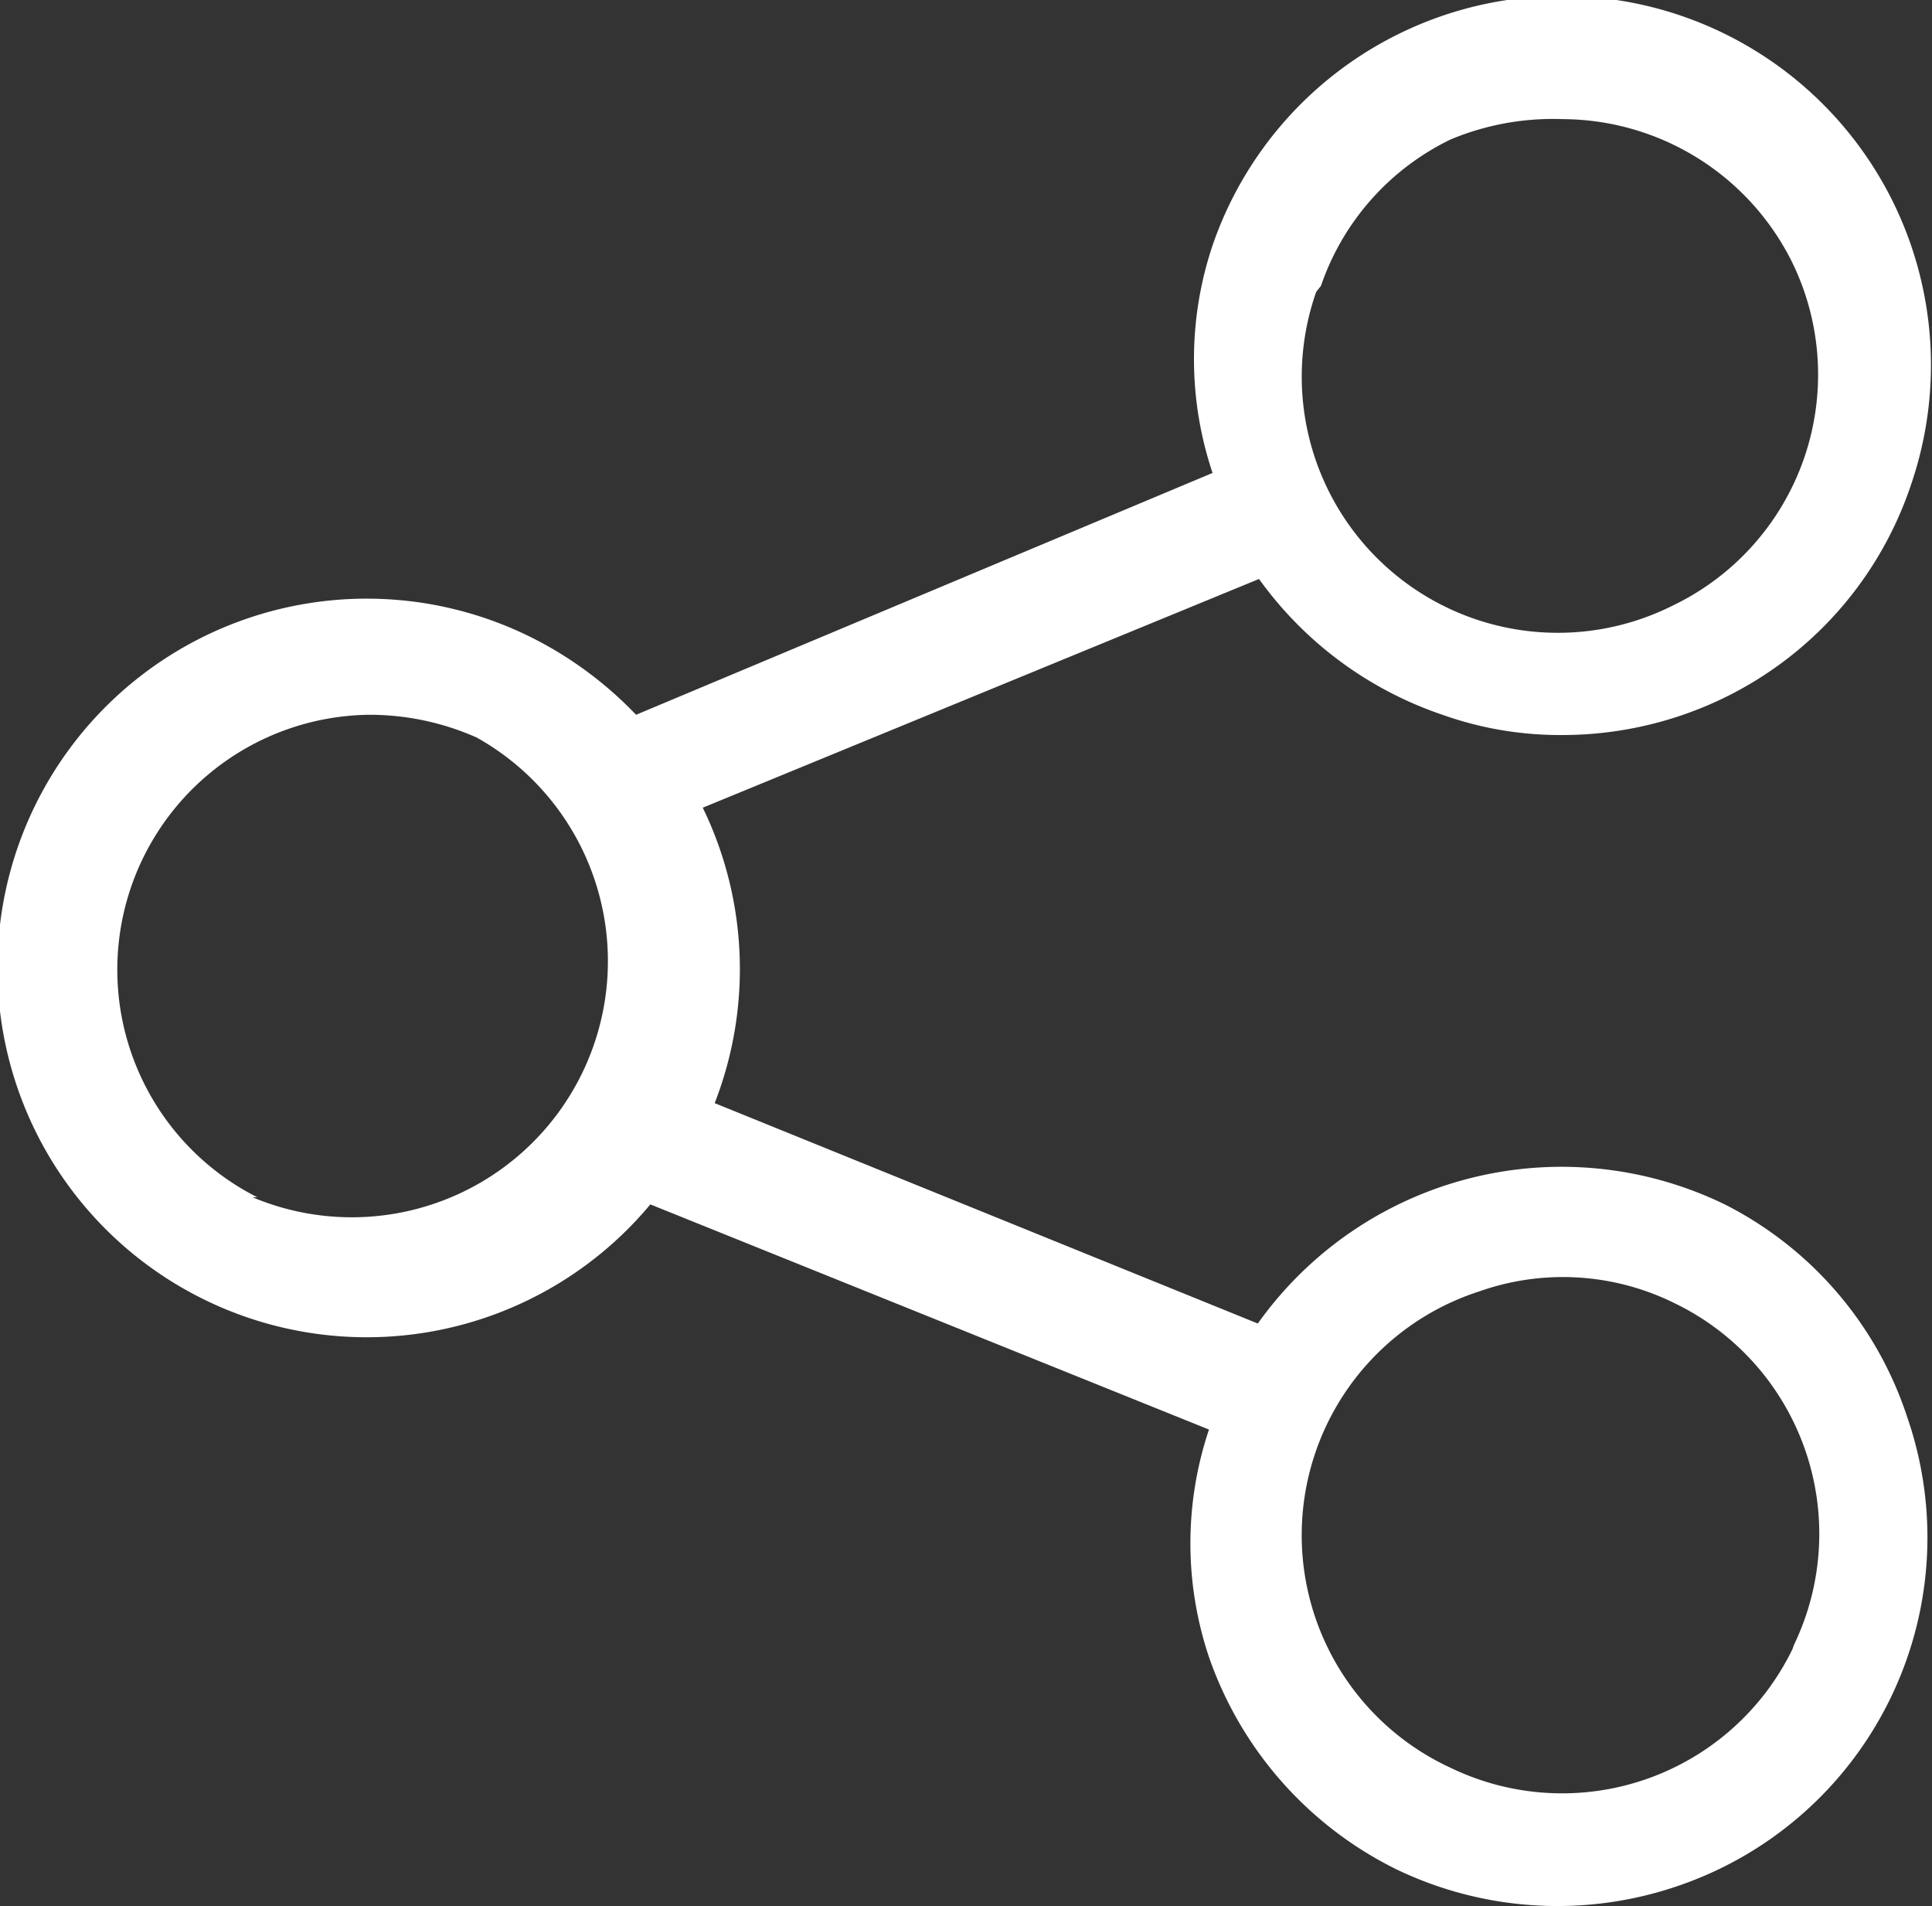 <svg xmlns="http://www.w3.org/2000/svg" viewBox="0 0 16.22 16"><rect x="0" y="0" width="16.22" height="16" fill="#333333" stroke="none"/><defs><style>.cls-1{fill:#fff;}</style></defs><title>Share2</title><g id="Layer_2" data-name="Layer 2"><g id="Hospital"><path id="Share" class="cls-1" d="M14.48,10.11h0a3.13,3.13,0,0,0-3.92,1L6,9.26a3.1,3.1,0,0,0-.1-2.48l4.67-1.92A3.13,3.13,0,0,0,12.11,6a2.94,2.94,0,0,0,1,.17,3.11,3.11,0,0,0,1.36-.31,3.07,3.07,0,0,0,1.57-1.78,3.1,3.1,0,0,0-.14-2.37,3.1,3.1,0,0,0-5.72.35,3,3,0,0,0,0,1.91L5.34,6a3.19,3.19,0,0,0-.88-.65h0a3.1,3.1,0,1,0,1,4.76L10.15,12a3,3,0,0,0,0,1.91,3.13,3.13,0,0,0,1.57,1.78,3.12,3.12,0,0,0,2.37.14,3.09,3.09,0,0,0,1.92-3.94A3.07,3.07,0,0,0,14.48,10.11ZM11.09,2.4a2.13,2.13,0,0,1,1.09-1.23A2.23,2.23,0,0,1,13.12,1a2.16,2.16,0,0,1,1.93,1.21,2.15,2.15,0,0,1-1,2.87h0a2.15,2.15,0,0,1-3-2.63ZM2.16,10.05A2.14,2.14,0,0,1,3.1,6,2.22,2.22,0,0,1,4,6.19a2.15,2.15,0,0,1-1.88,3.86Zm12.89,3.79a2.15,2.15,0,0,1-2.87,1,2.15,2.15,0,0,1,.24-4,2.11,2.11,0,0,1,1.64.1h0a2.15,2.15,0,0,1,1,2.87Z"/></g></g></svg>